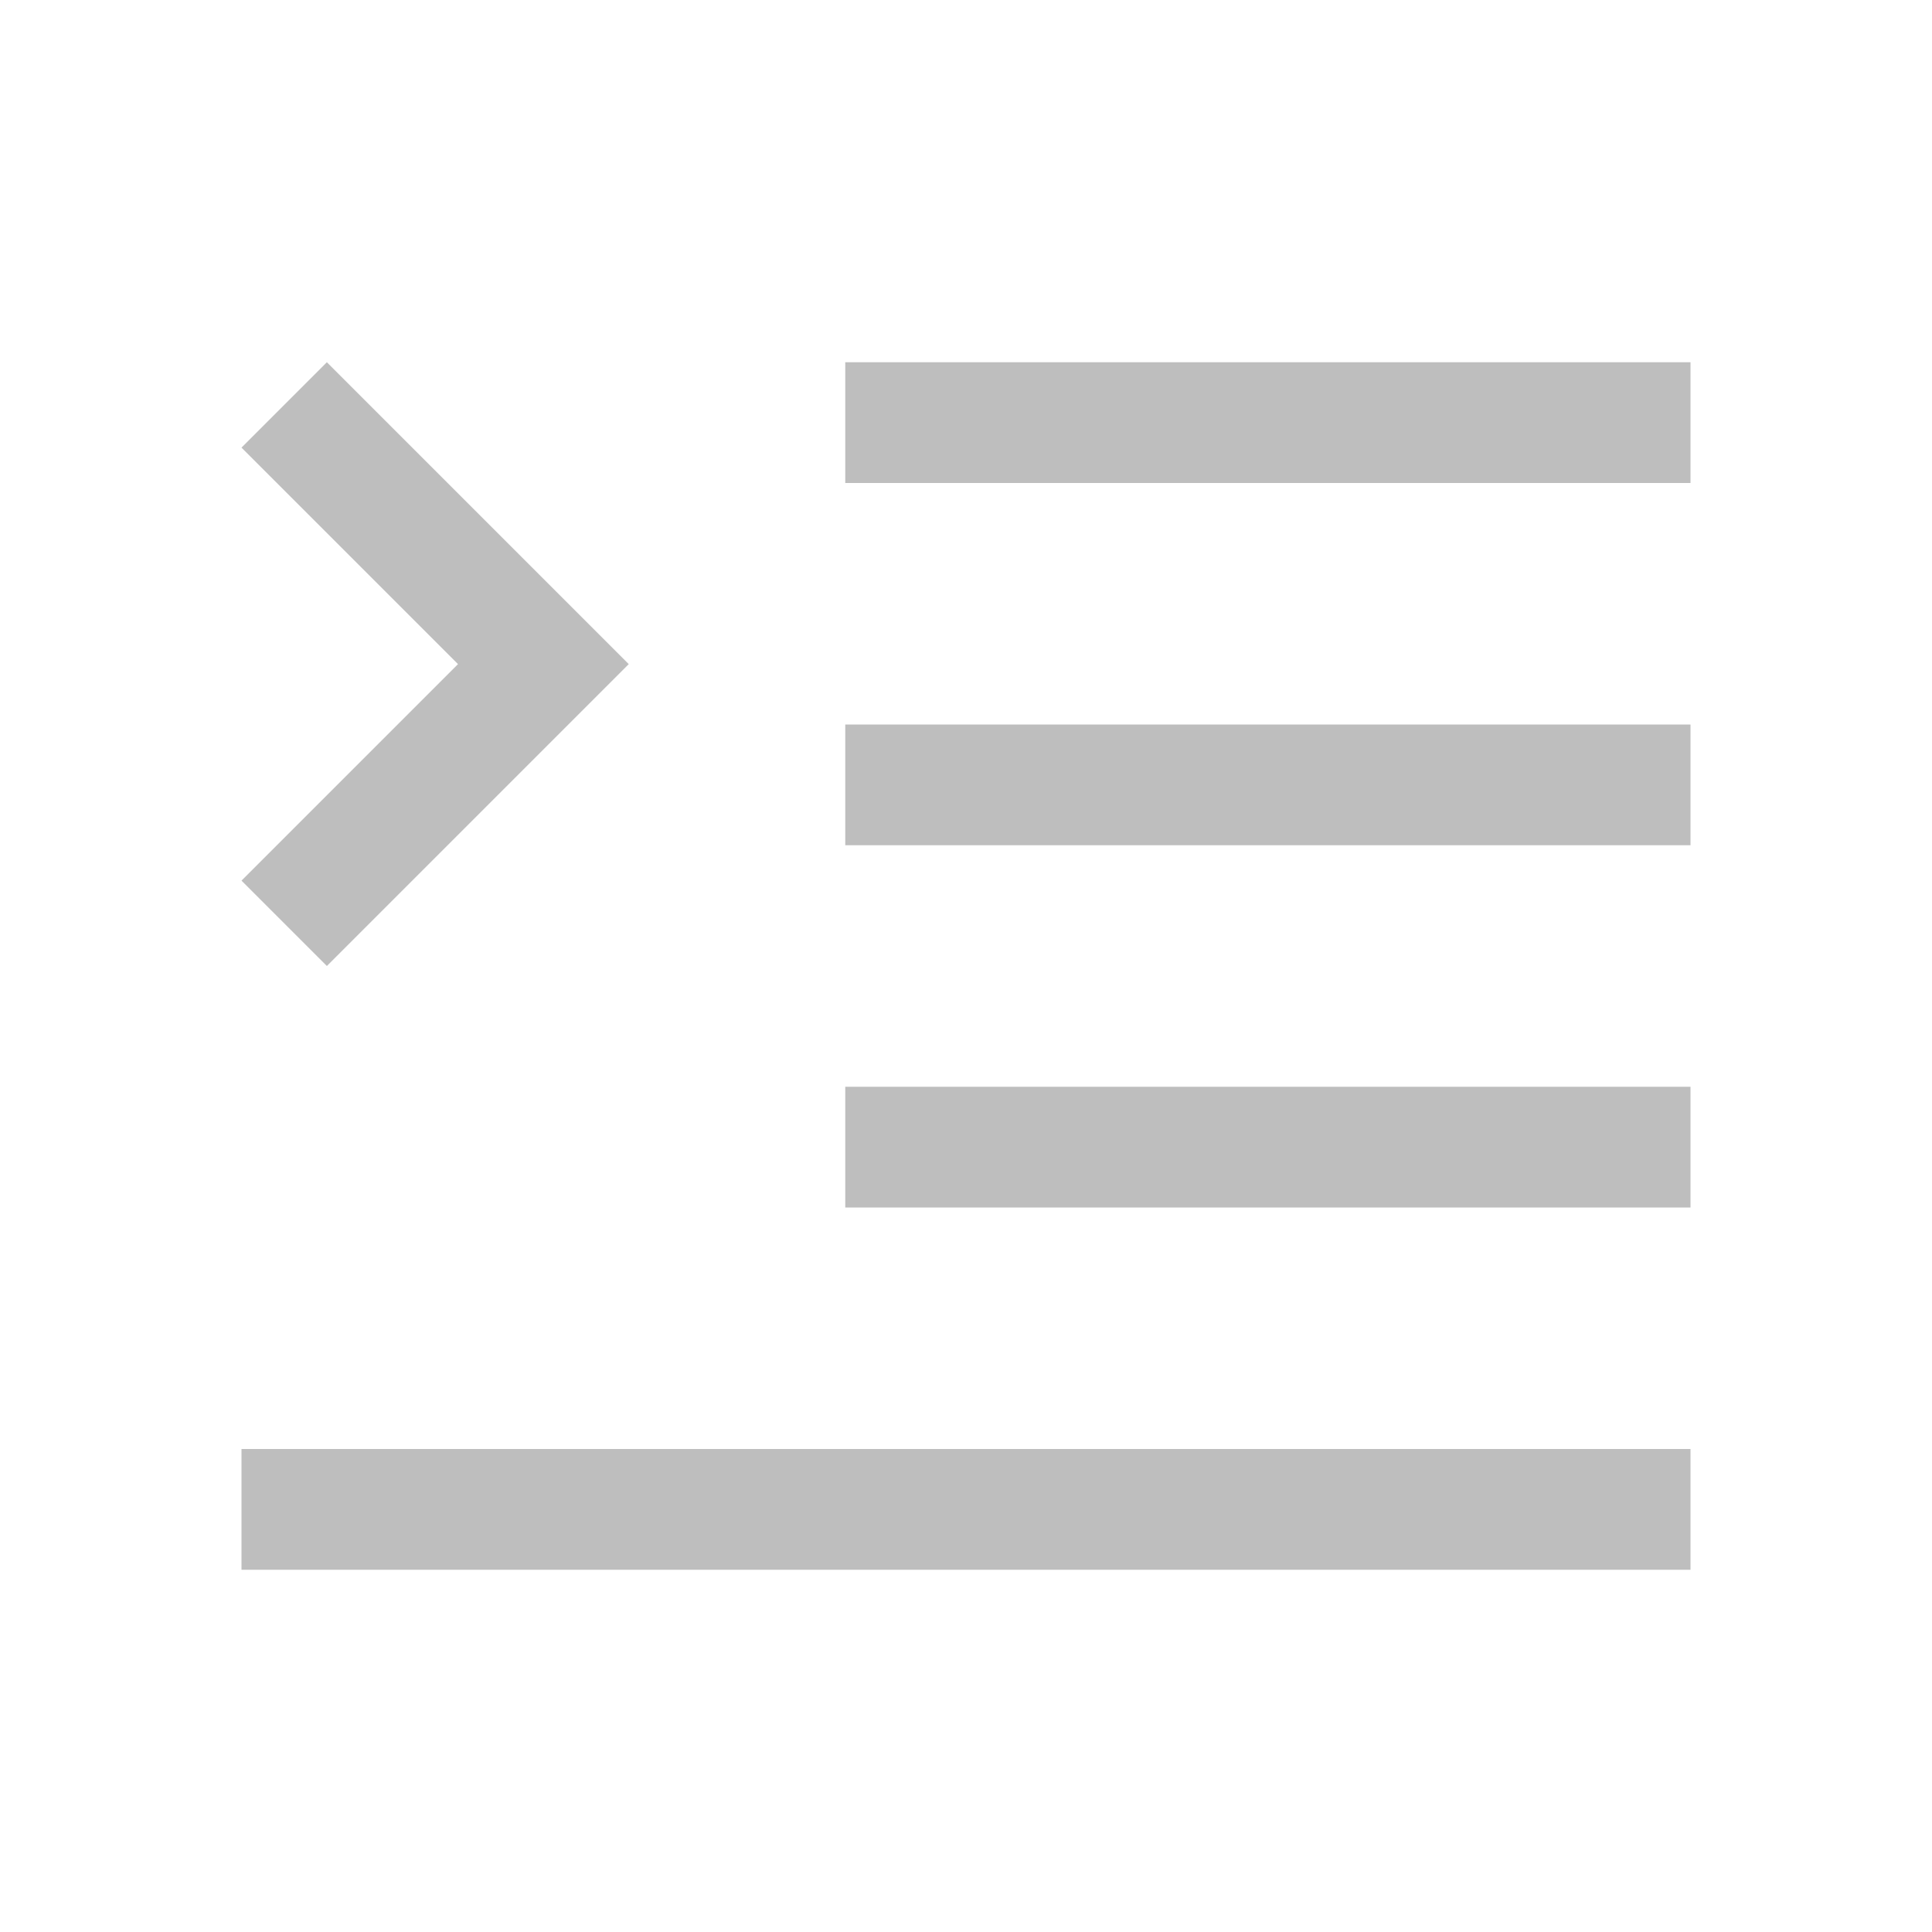 <svg xmlns="http://www.w3.org/2000/svg" xmlns:svg="http://www.w3.org/2000/svg" id="svg2" version="1.1" viewBox="0 0 16 16"><path color="#000" style="text-decoration-line:none;text-decoration-style:solid;text-decoration-color:#000;isolation:auto;mix-blend-mode:normal;solid-color:#000;solid-opacity:1" id="rect4173" fill="#bebebe" fill-opacity="1" fill-rule="nonzero" stroke="none" stroke-dasharray="none" stroke-dashoffset="0" stroke-linecap="butt" stroke-linejoin="miter" stroke-miterlimit="4" stroke-opacity="1" stroke-width="1" d="M 2.707 3 L 2 3.707 L 3.793 5.5 L 2 7.293 L 2.707 8 L 5 5.707 L 5.207 5.5 L 5 5.293 L 2.707 3 z M 7 3 L 7 4 L 14 4 L 14 3 L 7 3 z M 7 6 L 7 7 L 14 7 L 14 6 L 7 6 z M 7 9 L 7 10 L 14 10 L 14 9 L 7 9 z M 2 12 L 2 13 L 14 13 L 14 12 L 2 12 z" clip-rule="nonzero" color-interpolation="sRGB" color-interpolation-filters="linearRGB" color-rendering="auto" display="inline" enable-background="accumulate" image-rendering="auto" opacity="1" overflow="visible" shape-rendering="auto" text-decoration="none" text-rendering="auto" visibility="visible"/></svg>